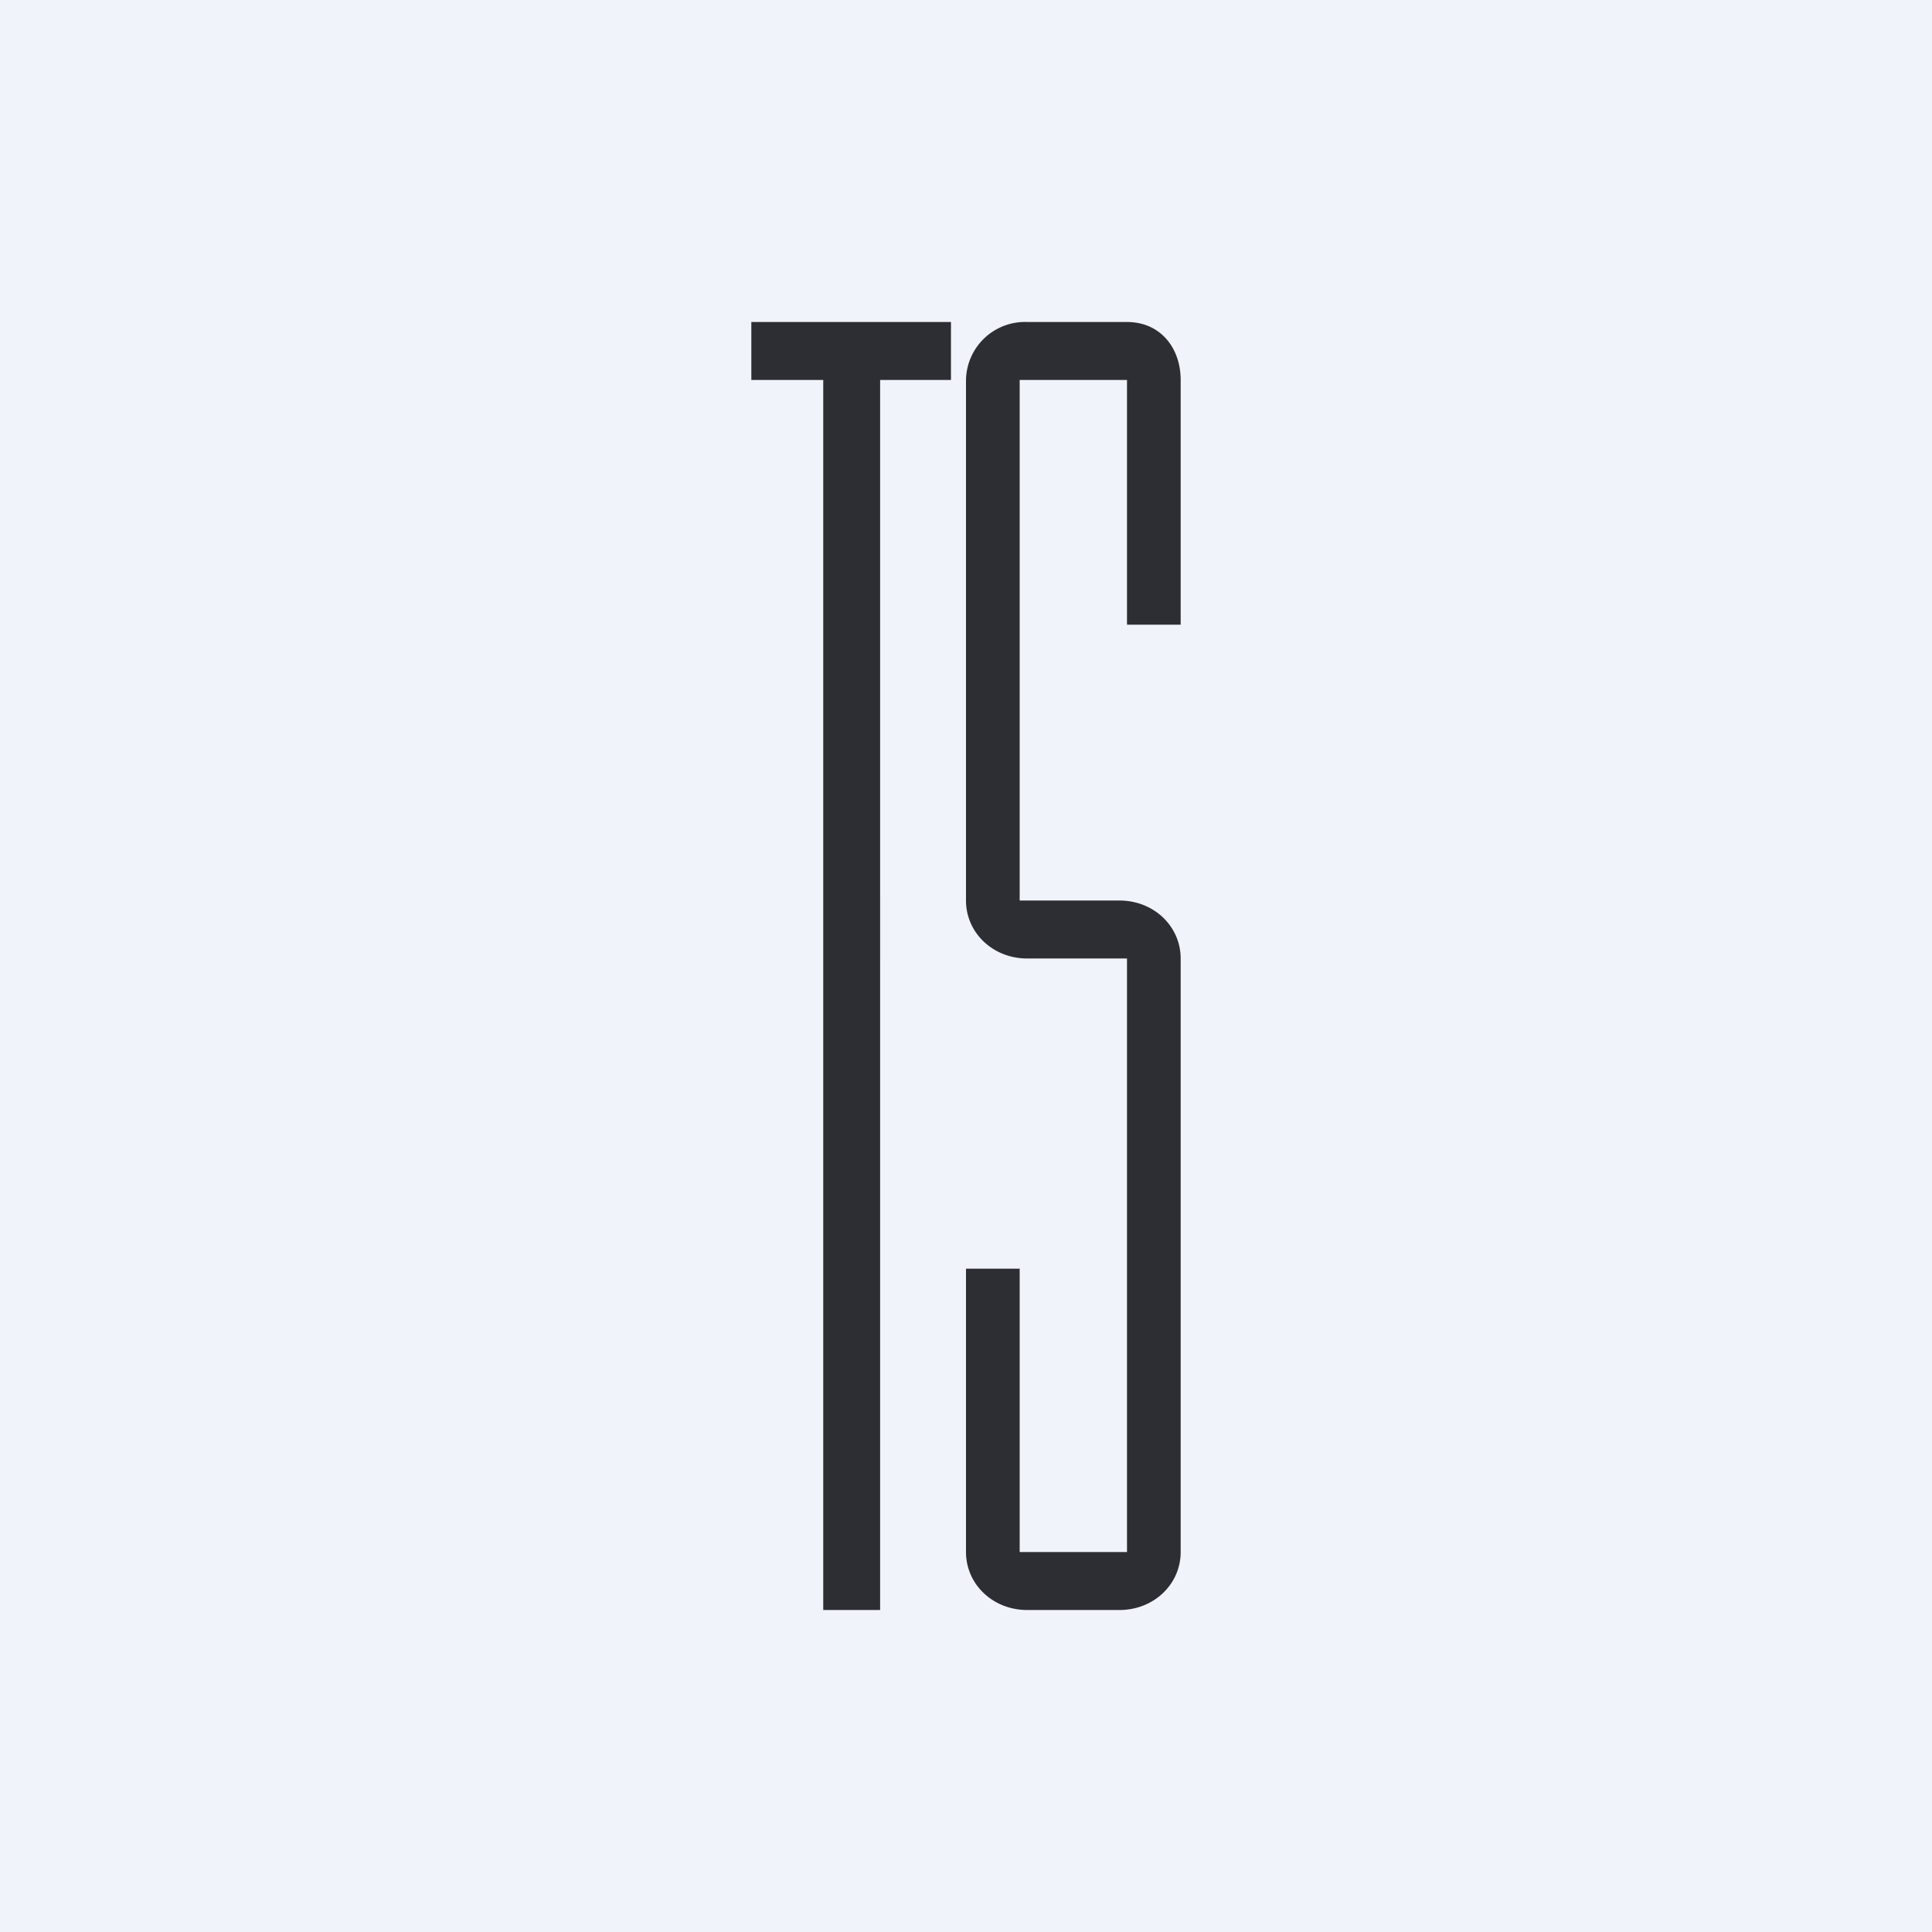 <!-- by TradingView --><svg width="18" height="18" viewBox="0 0 18 18" xmlns="http://www.w3.org/2000/svg"><path fill="#F0F3FA" d="M0 0h18v18H0z"/><path d="M7 3.54h.67V15h.53V3.54h.66V3H7v.54ZM9.57 3a.55.55 0 0 0-.57.54v4.85c0 .3.25.54.57.54h.93v5.53h-1v-2.64H9v2.64c0 .3.25.54.57.54h.86c.32 0 .57-.24.57-.54V8.93c0-.3-.25-.54-.57-.54H9.5V3.54h1v2.28h.5V3.54c0-.3-.19-.54-.5-.54h-.93Z" fill="#2D2E33"/></svg>